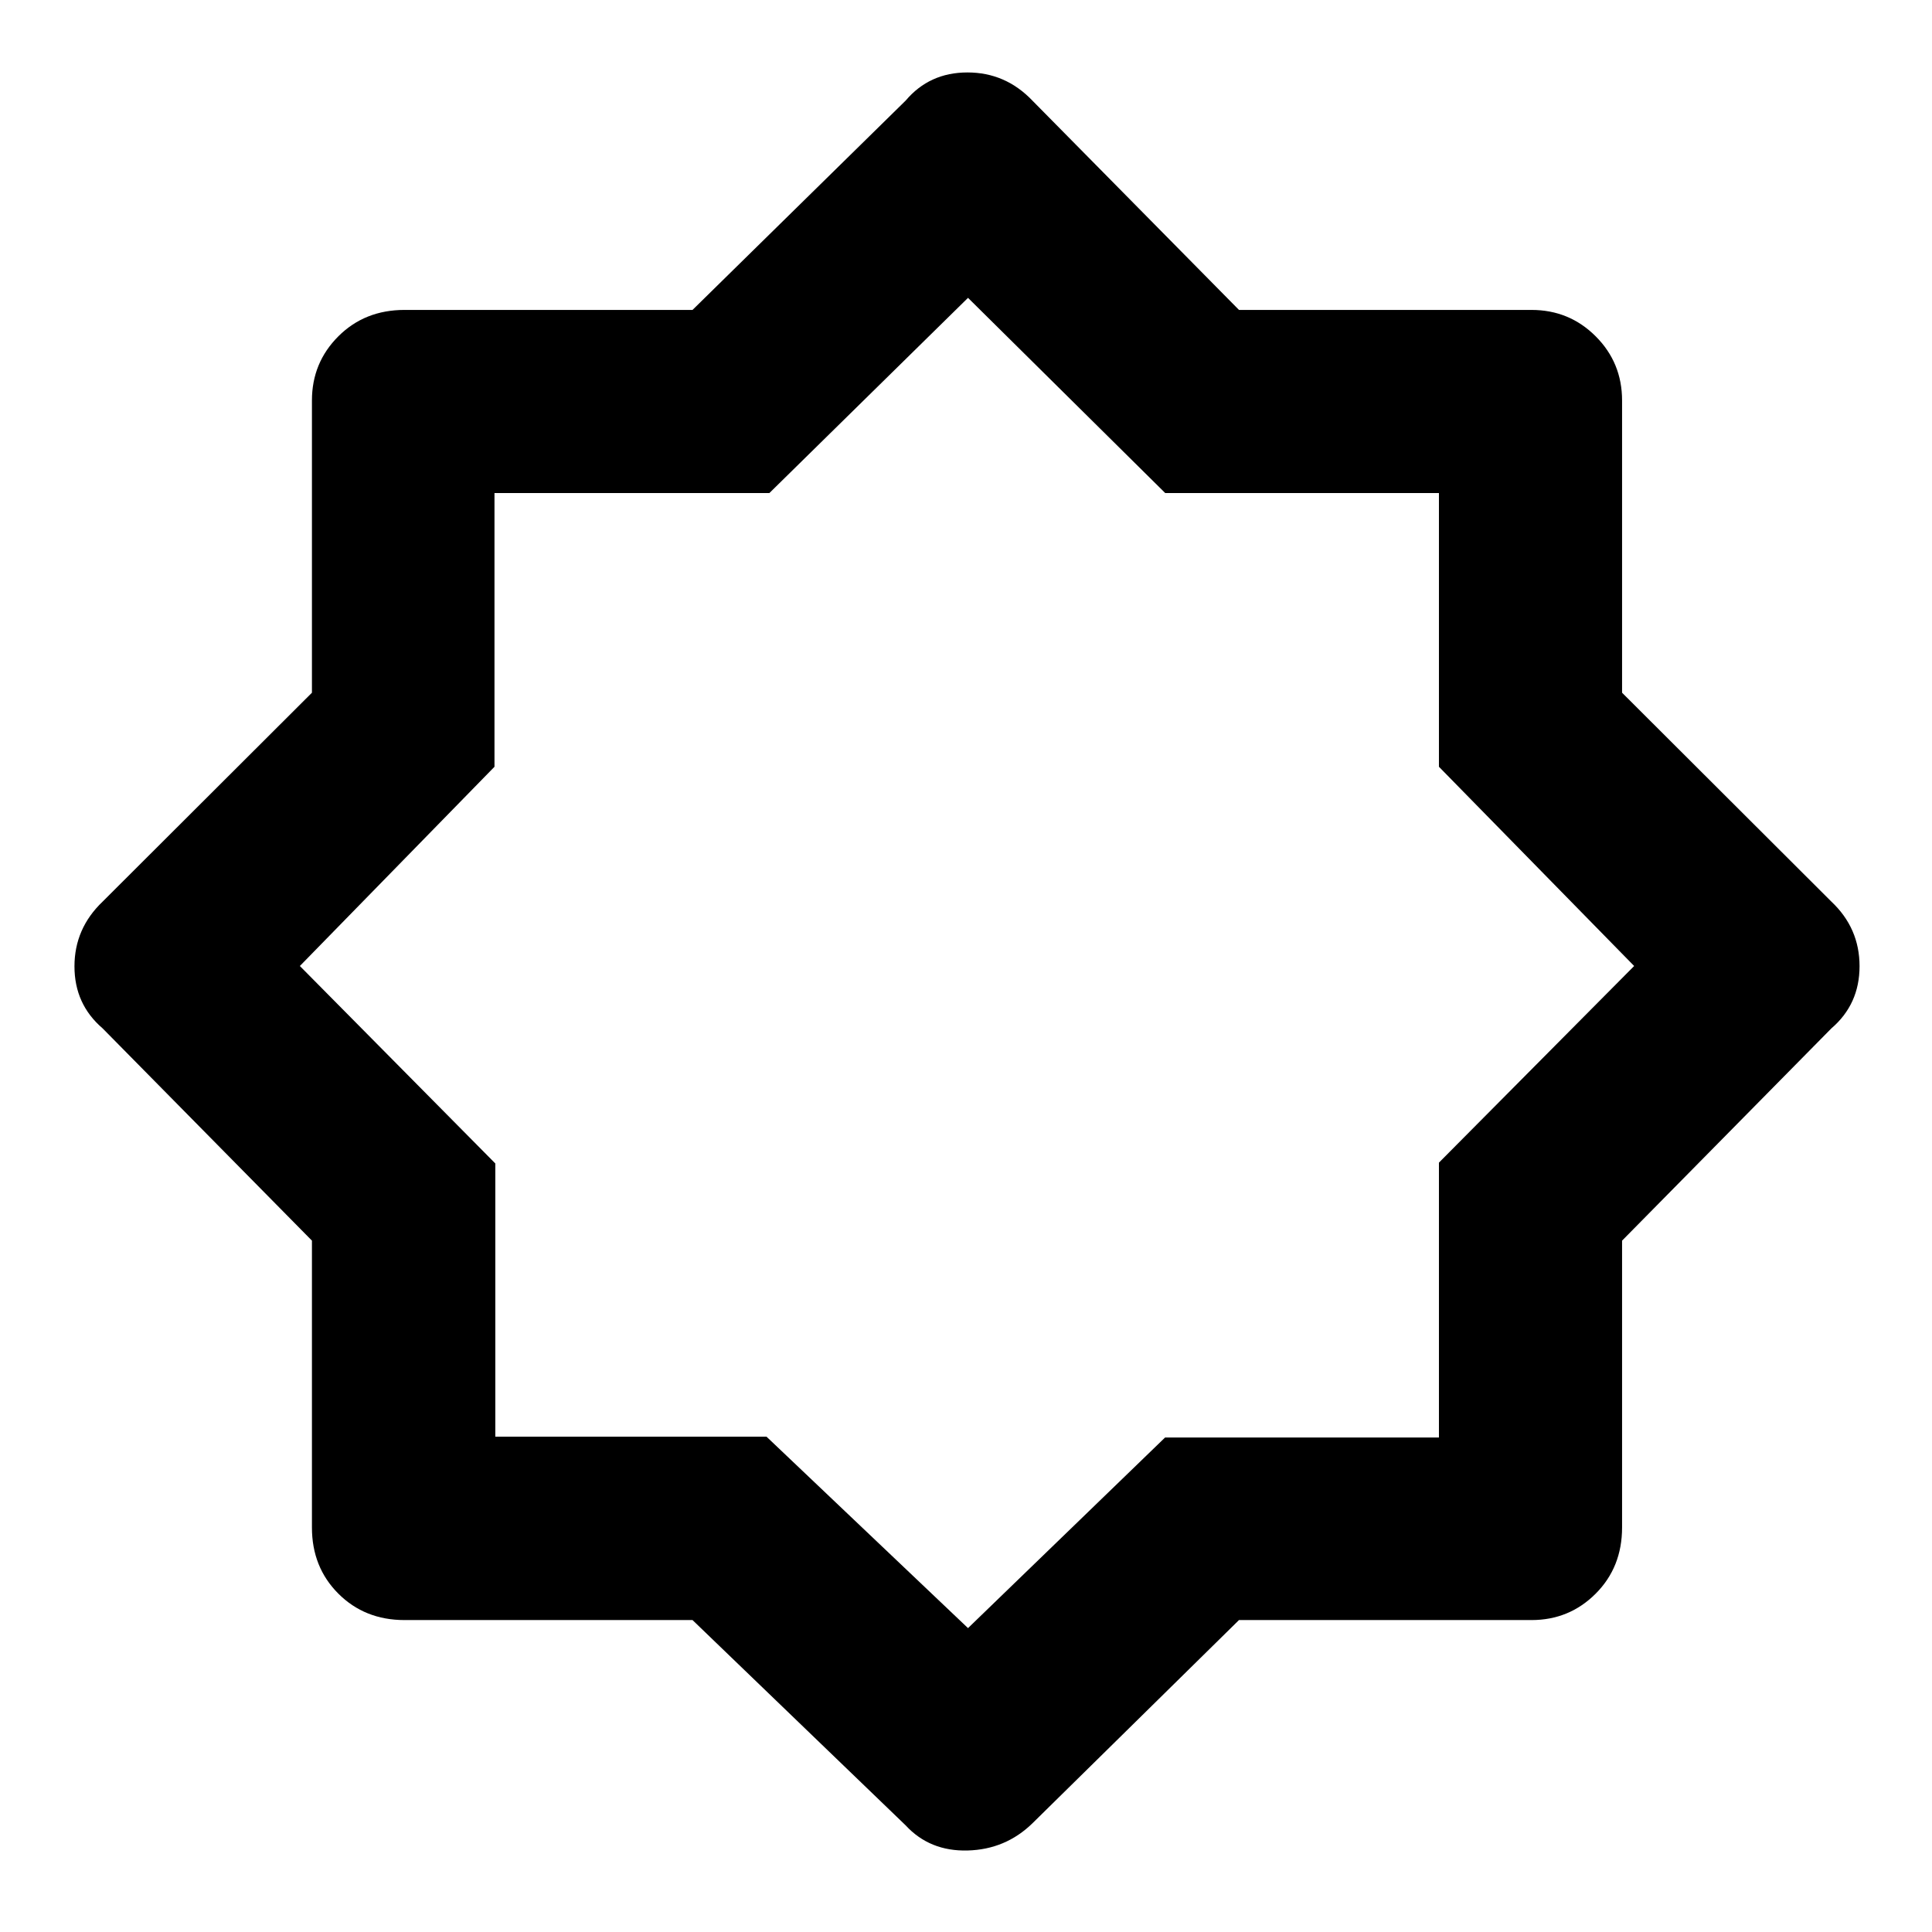 <svg xmlns="http://www.w3.org/2000/svg" height="48" viewBox="0 96 960 960" width="48"><path d="M450 1003 344.111 901H201q-19.75 0-32.875-13.125T155 855V712.468L51 607q-14-12-14-30.818T51 544l104-103.794V295q0-18.775 13.125-31.888Q181.25 250 201 250h143.111L450 146q11.818-14 30.727-14T513 146l102.643 104H761q18.775 0 31.888 13.112Q806 276.225 806 295v145.206L910 544q14 13.182 14 32.091T910 607L806 712.468V855q0 19.75-13.112 32.875Q779.775 901 761 901H615.643L513 1002q-13.364 13-32.182 13.5T450 1003Zm32-429Zm-1 331 97.917-94.706H715V673.706L812 576l-97-99V341H579l-98-97-98.706 97H245.706v136L149 576l97.118 98.118v135.764h134.764L481 905Z"/></svg>